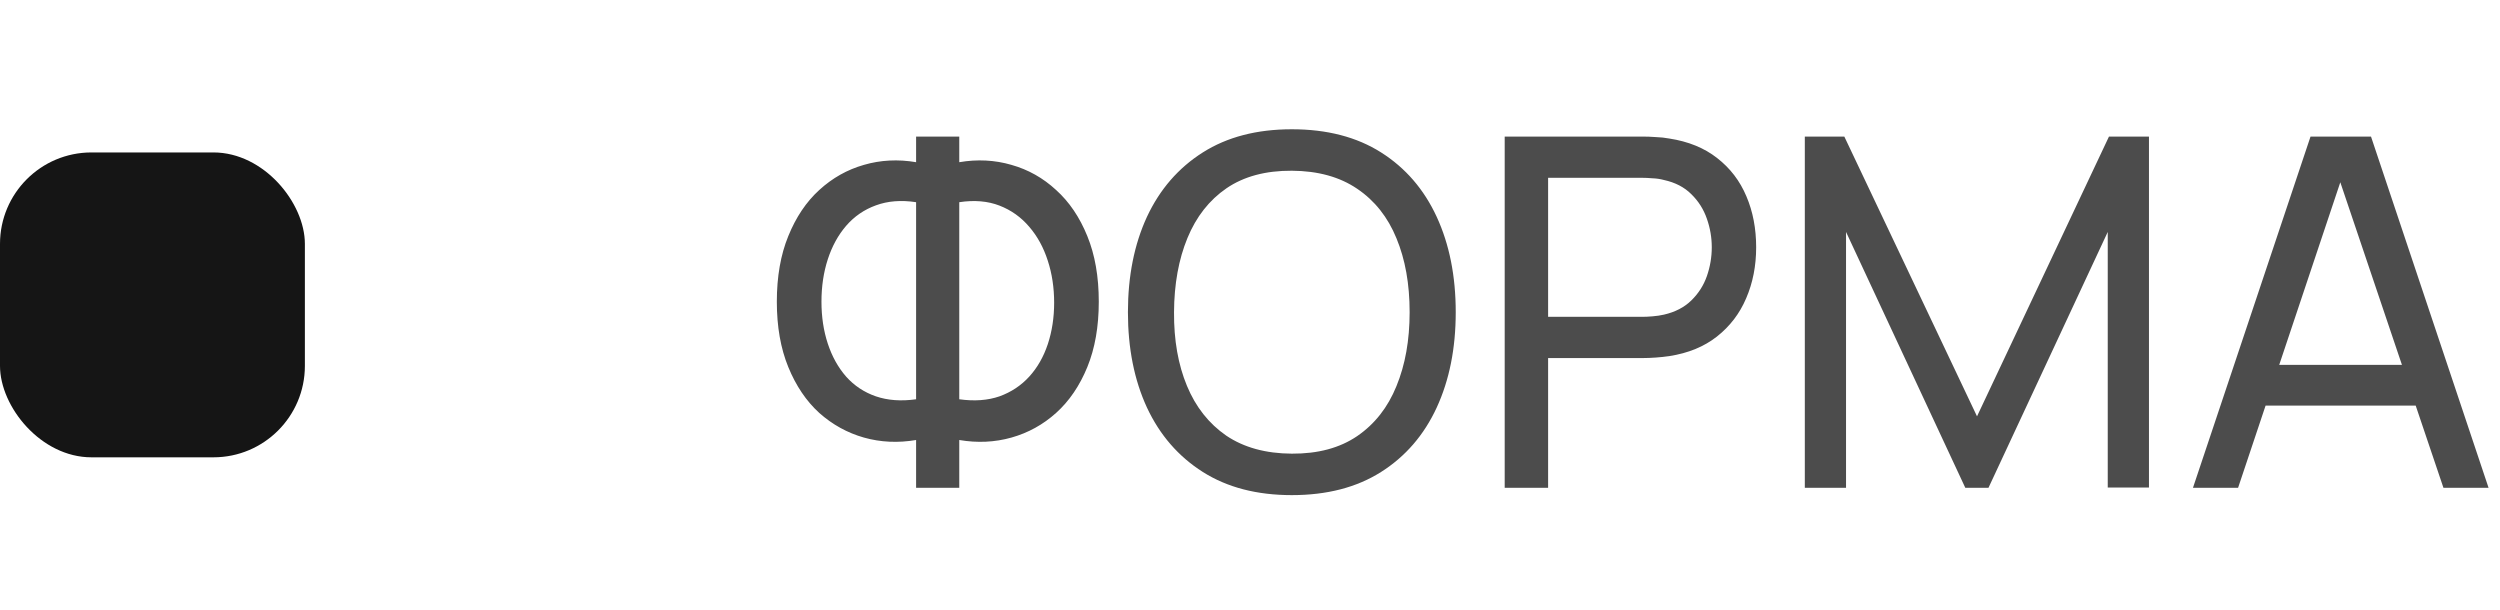 <svg width="82" height="20" viewBox="0 0 82 20" fill="none" xmlns="http://www.w3.org/2000/svg">
<rect y="5" width="10" height="10" rx="3" fill="#151515"/>
<path opacity="0.7" d="M30.048 16V14.432C29.456 14.533 28.885 14.507 28.336 14.352C27.792 14.197 27.304 13.928 26.872 13.544C26.445 13.155 26.107 12.653 25.856 12.04C25.605 11.427 25.48 10.712 25.48 9.896C25.48 9.075 25.605 8.357 25.856 7.744C26.107 7.125 26.445 6.621 26.872 6.232C27.304 5.837 27.792 5.563 28.336 5.408C28.885 5.248 29.456 5.219 30.048 5.32V4.48H31.464V5.32C32.056 5.219 32.627 5.248 33.176 5.408C33.725 5.563 34.213 5.837 34.64 6.232C35.072 6.621 35.413 7.125 35.664 7.744C35.915 8.357 36.04 9.075 36.04 9.896C36.04 10.712 35.915 11.427 35.664 12.04C35.413 12.653 35.072 13.155 34.64 13.544C34.213 13.928 33.725 14.197 33.176 14.352C32.627 14.507 32.056 14.533 31.464 14.432V16H30.048ZM30.048 13.096V6.632C29.557 6.557 29.117 6.592 28.728 6.736C28.344 6.875 28.019 7.099 27.752 7.408C27.491 7.712 27.291 8.077 27.152 8.504C27.013 8.931 26.944 9.395 26.944 9.896C26.944 10.392 27.013 10.851 27.152 11.272C27.291 11.693 27.491 12.053 27.752 12.352C28.019 12.651 28.344 12.867 28.728 13C29.117 13.133 29.557 13.165 30.048 13.096ZM31.464 13.096C31.96 13.165 32.4 13.133 32.784 13C33.168 12.861 33.493 12.645 33.76 12.352C34.027 12.059 34.229 11.704 34.368 11.288C34.507 10.867 34.576 10.413 34.576 9.928C34.576 9.437 34.507 8.979 34.368 8.552C34.229 8.12 34.027 7.749 33.76 7.44C33.493 7.125 33.168 6.893 32.784 6.744C32.4 6.595 31.96 6.557 31.464 6.632V13.096ZM42.372 16.24C41.225 16.24 40.252 15.987 39.452 15.48C38.652 14.973 38.041 14.269 37.62 13.368C37.204 12.467 36.996 11.424 36.996 10.24C36.996 9.056 37.204 8.013 37.62 7.112C38.041 6.211 38.652 5.507 39.452 5C40.252 4.493 41.225 4.24 42.372 4.24C43.524 4.24 44.5 4.493 45.3 5C46.1 5.507 46.708 6.211 47.124 7.112C47.54 8.013 47.748 9.056 47.748 10.24C47.748 11.424 47.54 12.467 47.124 13.368C46.708 14.269 46.1 14.973 45.3 15.48C44.5 15.987 43.524 16.24 42.372 16.24ZM42.372 14.88C43.23 14.885 43.945 14.693 44.516 14.304C45.092 13.909 45.521 13.363 45.804 12.664C46.092 11.965 46.236 11.157 46.236 10.24C46.236 9.317 46.092 8.509 45.804 7.816C45.521 7.123 45.092 6.581 44.516 6.192C43.945 5.803 43.23 5.605 42.372 5.6C41.513 5.595 40.798 5.787 40.228 6.176C39.662 6.565 39.236 7.109 38.948 7.808C38.66 8.507 38.513 9.317 38.508 10.24C38.502 11.157 38.644 11.963 38.932 12.656C39.22 13.349 39.649 13.893 40.22 14.288C40.796 14.677 41.513 14.875 42.372 14.88ZM49.354 16V4.48H53.906C54.018 4.48 54.152 4.485 54.306 4.496C54.461 4.501 54.61 4.517 54.754 4.544C55.378 4.64 55.901 4.853 56.322 5.184C56.749 5.515 57.069 5.933 57.282 6.44C57.496 6.941 57.602 7.499 57.602 8.112C57.602 8.72 57.493 9.277 57.274 9.784C57.061 10.285 56.741 10.704 56.314 11.04C55.893 11.371 55.373 11.584 54.754 11.68C54.61 11.701 54.461 11.717 54.306 11.728C54.152 11.739 54.018 11.744 53.906 11.744H50.778V16H49.354ZM50.778 10.392H53.858C53.96 10.392 54.074 10.387 54.202 10.376C54.336 10.365 54.461 10.347 54.578 10.32C54.946 10.235 55.245 10.08 55.474 9.856C55.709 9.627 55.88 9.36 55.986 9.056C56.093 8.747 56.146 8.432 56.146 8.112C56.146 7.792 56.093 7.48 55.986 7.176C55.88 6.867 55.709 6.597 55.474 6.368C55.245 6.139 54.946 5.984 54.578 5.904C54.461 5.872 54.336 5.853 54.202 5.848C54.074 5.837 53.96 5.832 53.858 5.832H50.778V10.392ZM59.198 16V4.48H60.494L64.846 13.656L69.174 4.48H70.486V15.992H69.134V7.608L65.222 16H64.462L60.55 7.608V16H59.198ZM71.929 16L75.785 4.48H77.769L81.625 16H80.145L76.537 5.312H76.985L73.409 16H71.929ZM73.785 13.304V11.968H79.769V13.304H73.785Z" fill="black"/>
</svg>
